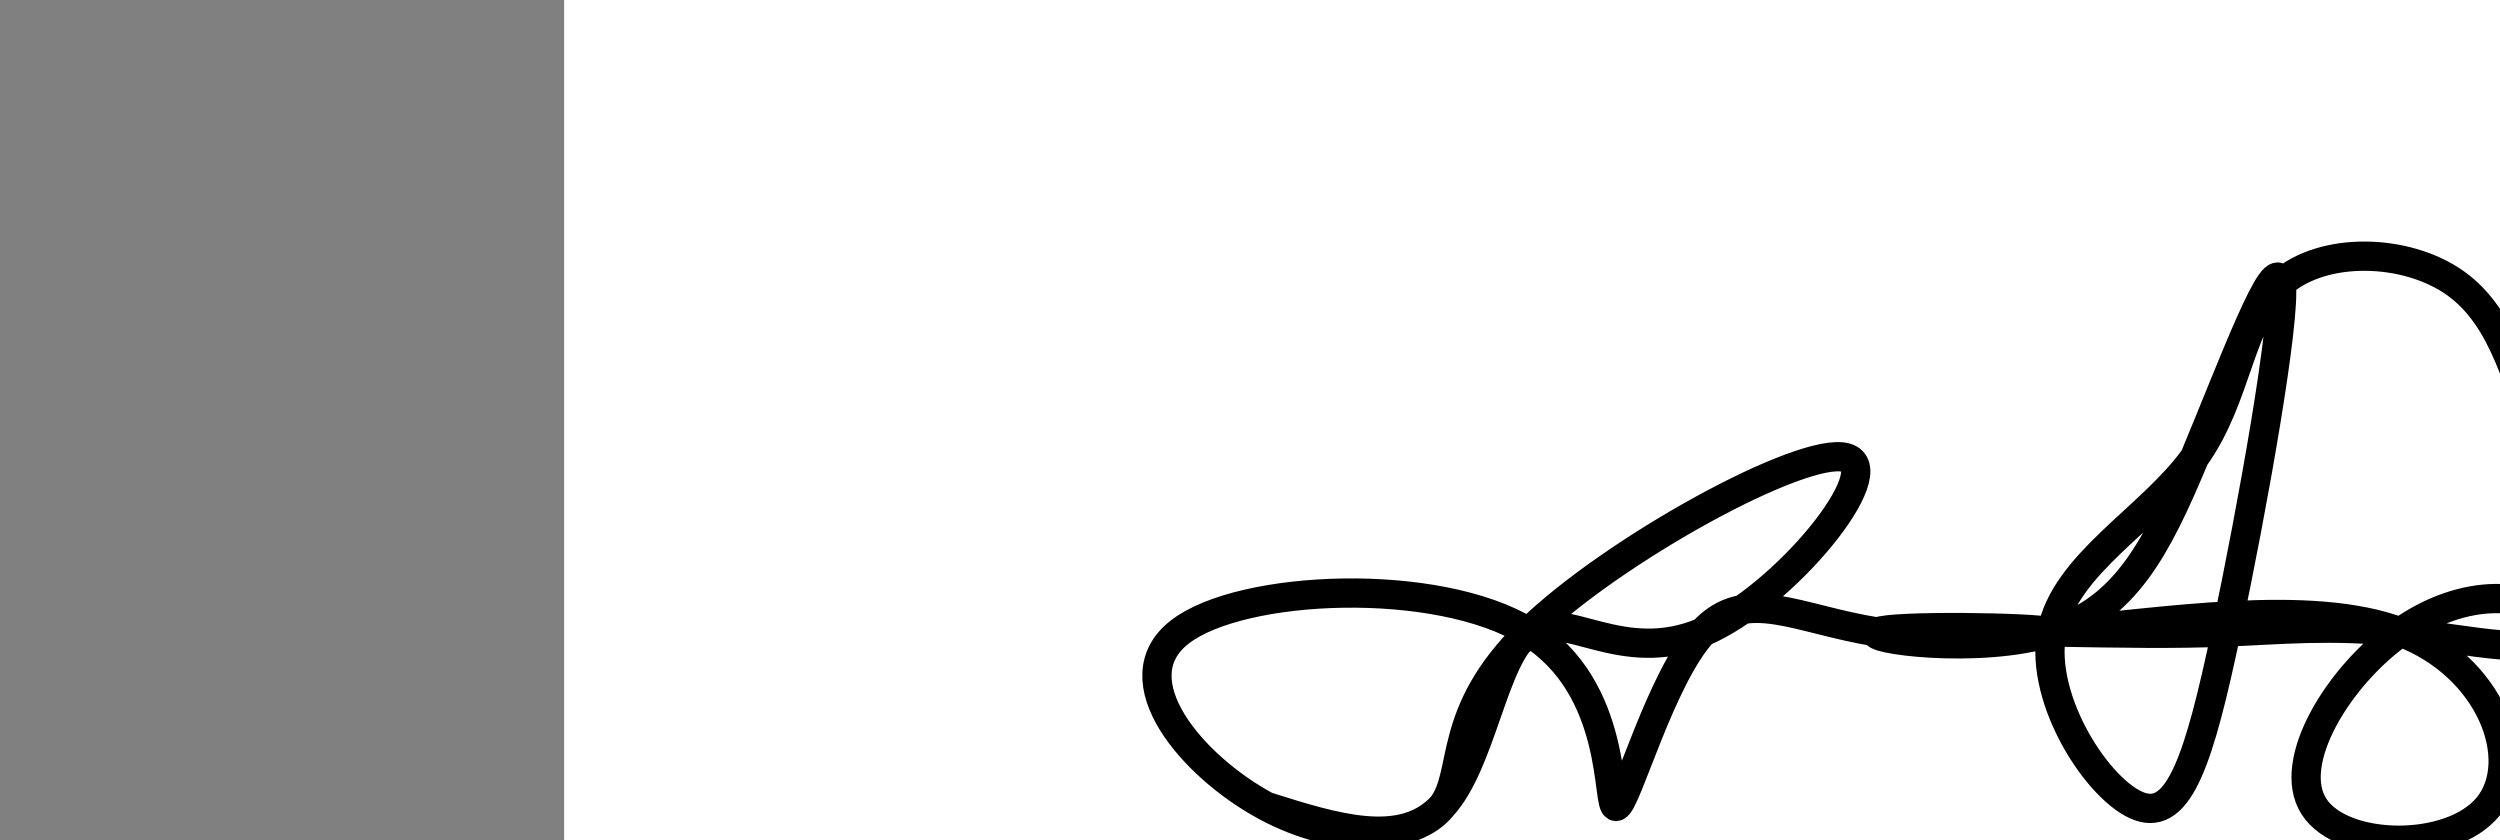 <?xml version="1.0" encoding="utf-8"?><svg version="1.1" id="Calque_1" xmlns="http://www.w3.org/2000/svg" xmlns:xlink="http://www.w3.org/1999/xlink" x="0px" y="0px" width="2136px" height="718px" viewBox="-482 180 2136 718" enable-background="new -482 180 2136 718" xml:space="preserve"><rect x="-482" y="180" width="2136" height="718" fill="#808080" stroke="none"/><g xmlns="http://www.w3.org/2000/svg"><polygon points="0,1440 0,0 2560,0 2560,1440" fill="rgb(255,255,255)" stroke-width="1" stroke-linecap="butt" stroke-linejoin="miter"/><path d="M600,869c57.982,18.329 115.964,36.658 150,0c34.036,-36.658 44.126,-128.302 74,-149c29.874,-20.698 79.534,29.551 149,0c69.466,-29.551 158.74,-138.9 122,-149c-36.74,-10.1 -199.495,79.05 -271,149c-71.505,69.95 -51.761,120.7 -74,149c-22.239,28.3 -86.463,34.149 -150,0c-63.537,-34.149 -126.388,-108.298 -74,-149c52.388,-40.702 220.014,-47.957 298,0c77.986,47.957 66.332,151.128 75,149c8.668,-2.128 37.659,-109.554 74,-149c36.341,-39.446 80.033,-10.914 149,0c68.967,10.914 163.209,4.208 149,0c-14.209,-4.208 -136.871,-5.919 -149,0c-12.129,5.919 86.273,19.467 149,0c62.727,-19.467 89.778,-71.951 122,-149c32.222,-77.049 69.613,-178.664 74,-149c4.387,29.664 -24.231,190.607 -47,298c-22.769,107.393 -39.689,161.235 -74,149c-34.311,-12.235 -86.013,-90.547 -75,-149c11.013,-58.453 84.741,-97.048 122,-149c37.259,-51.952 38.051,-117.263 74,-149c35.949,-31.737 107.057,-29.9 149,0c41.943,29.9 54.723,87.863 75,149c20.277,61.137 48.052,125.447 27,149c-21.052,23.553 -90.93,6.349 -149,0c-58.07,-6.349 -104.333,-1.842 -149,0c-44.667,1.842 -87.739,1.018 -149,0c-61.261,-1.018 -140.711,-2.231 -149,0c-8.289,2.231 54.582,7.907 149,0c94.418,-7.907 220.382,-29.395 298,0c77.618,29.395 106.889,109.673 75,149c-31.889,39.327 -124.937,37.704 -149,0c-24.063,-37.704 20.859,-111.488 74,-149c53.141,-37.512 114.499,-38.753 149,0c34.501,38.753 42.143,117.501 75,149c32.857,31.499 90.928,15.75 149,0c58.072,-15.75 66.036,-82.375 74,-149" fill-opacity="0" fill="rgb(0,0,0)" stroke="rgb(0,0,0)" stroke-width="25" stroke-linecap="round" stroke-linejoin="round"/></g></svg>